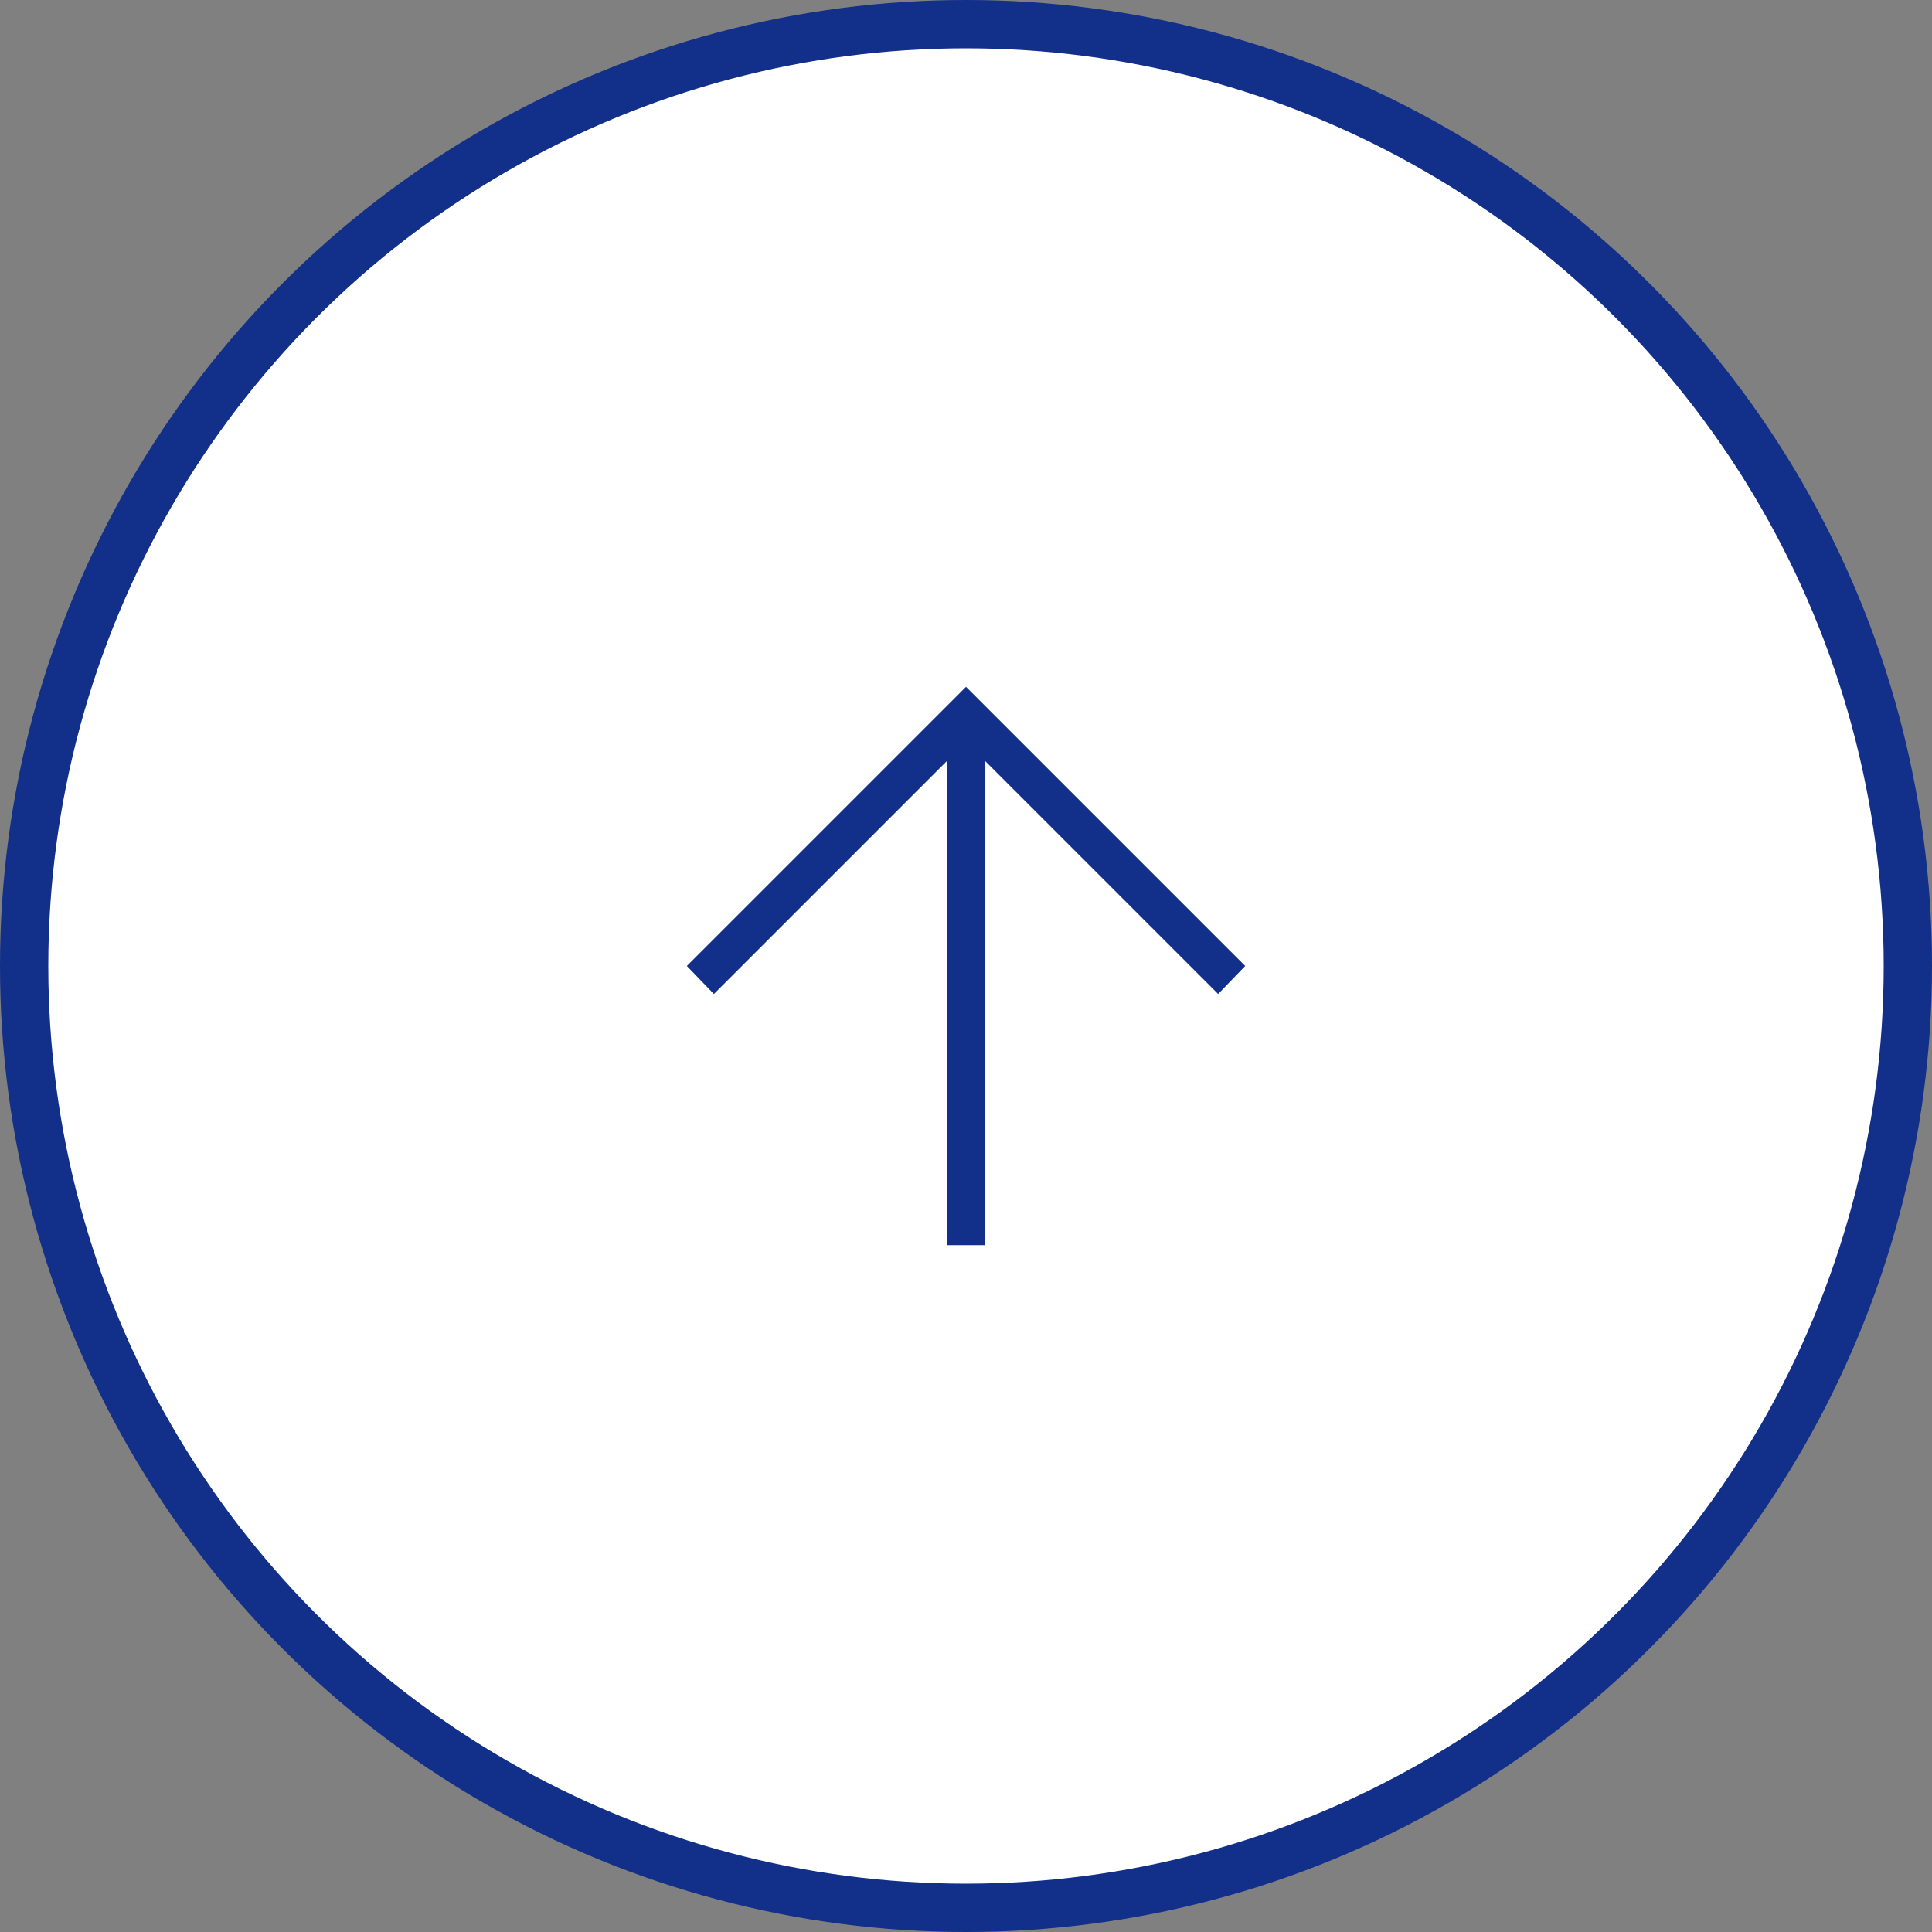 <svg width="120" height="120" viewBox="0 0 120 120" fill="none" xmlns="http://www.w3.org/2000/svg">
<rect x="0" y="0" width="120" height="120" fill="#808080" stroke="none"/>
<circle cx="60" cy="60" r="58.5" fill="white" stroke="#122F89" stroke-width="3"/>
<mask id="mask0_2_1286" style="mask-type:alpha" maskUnits="userSpaceOnUse" x="31" y="31" width="58" height="58">
<rect x="31.2" y="31.2" width="57.6" height="57.6" fill="#D9D9D9"/>
</mask>
<g mask="url(#mask0_2_1286)">
<path d="M58.801 77.34V47.28L44.341 61.74L42.661 60L60.001 42.66L77.341 60L75.661 61.74L61.201 47.28V77.34H58.801Z" fill="#122F89"/>
</g>
</svg>
